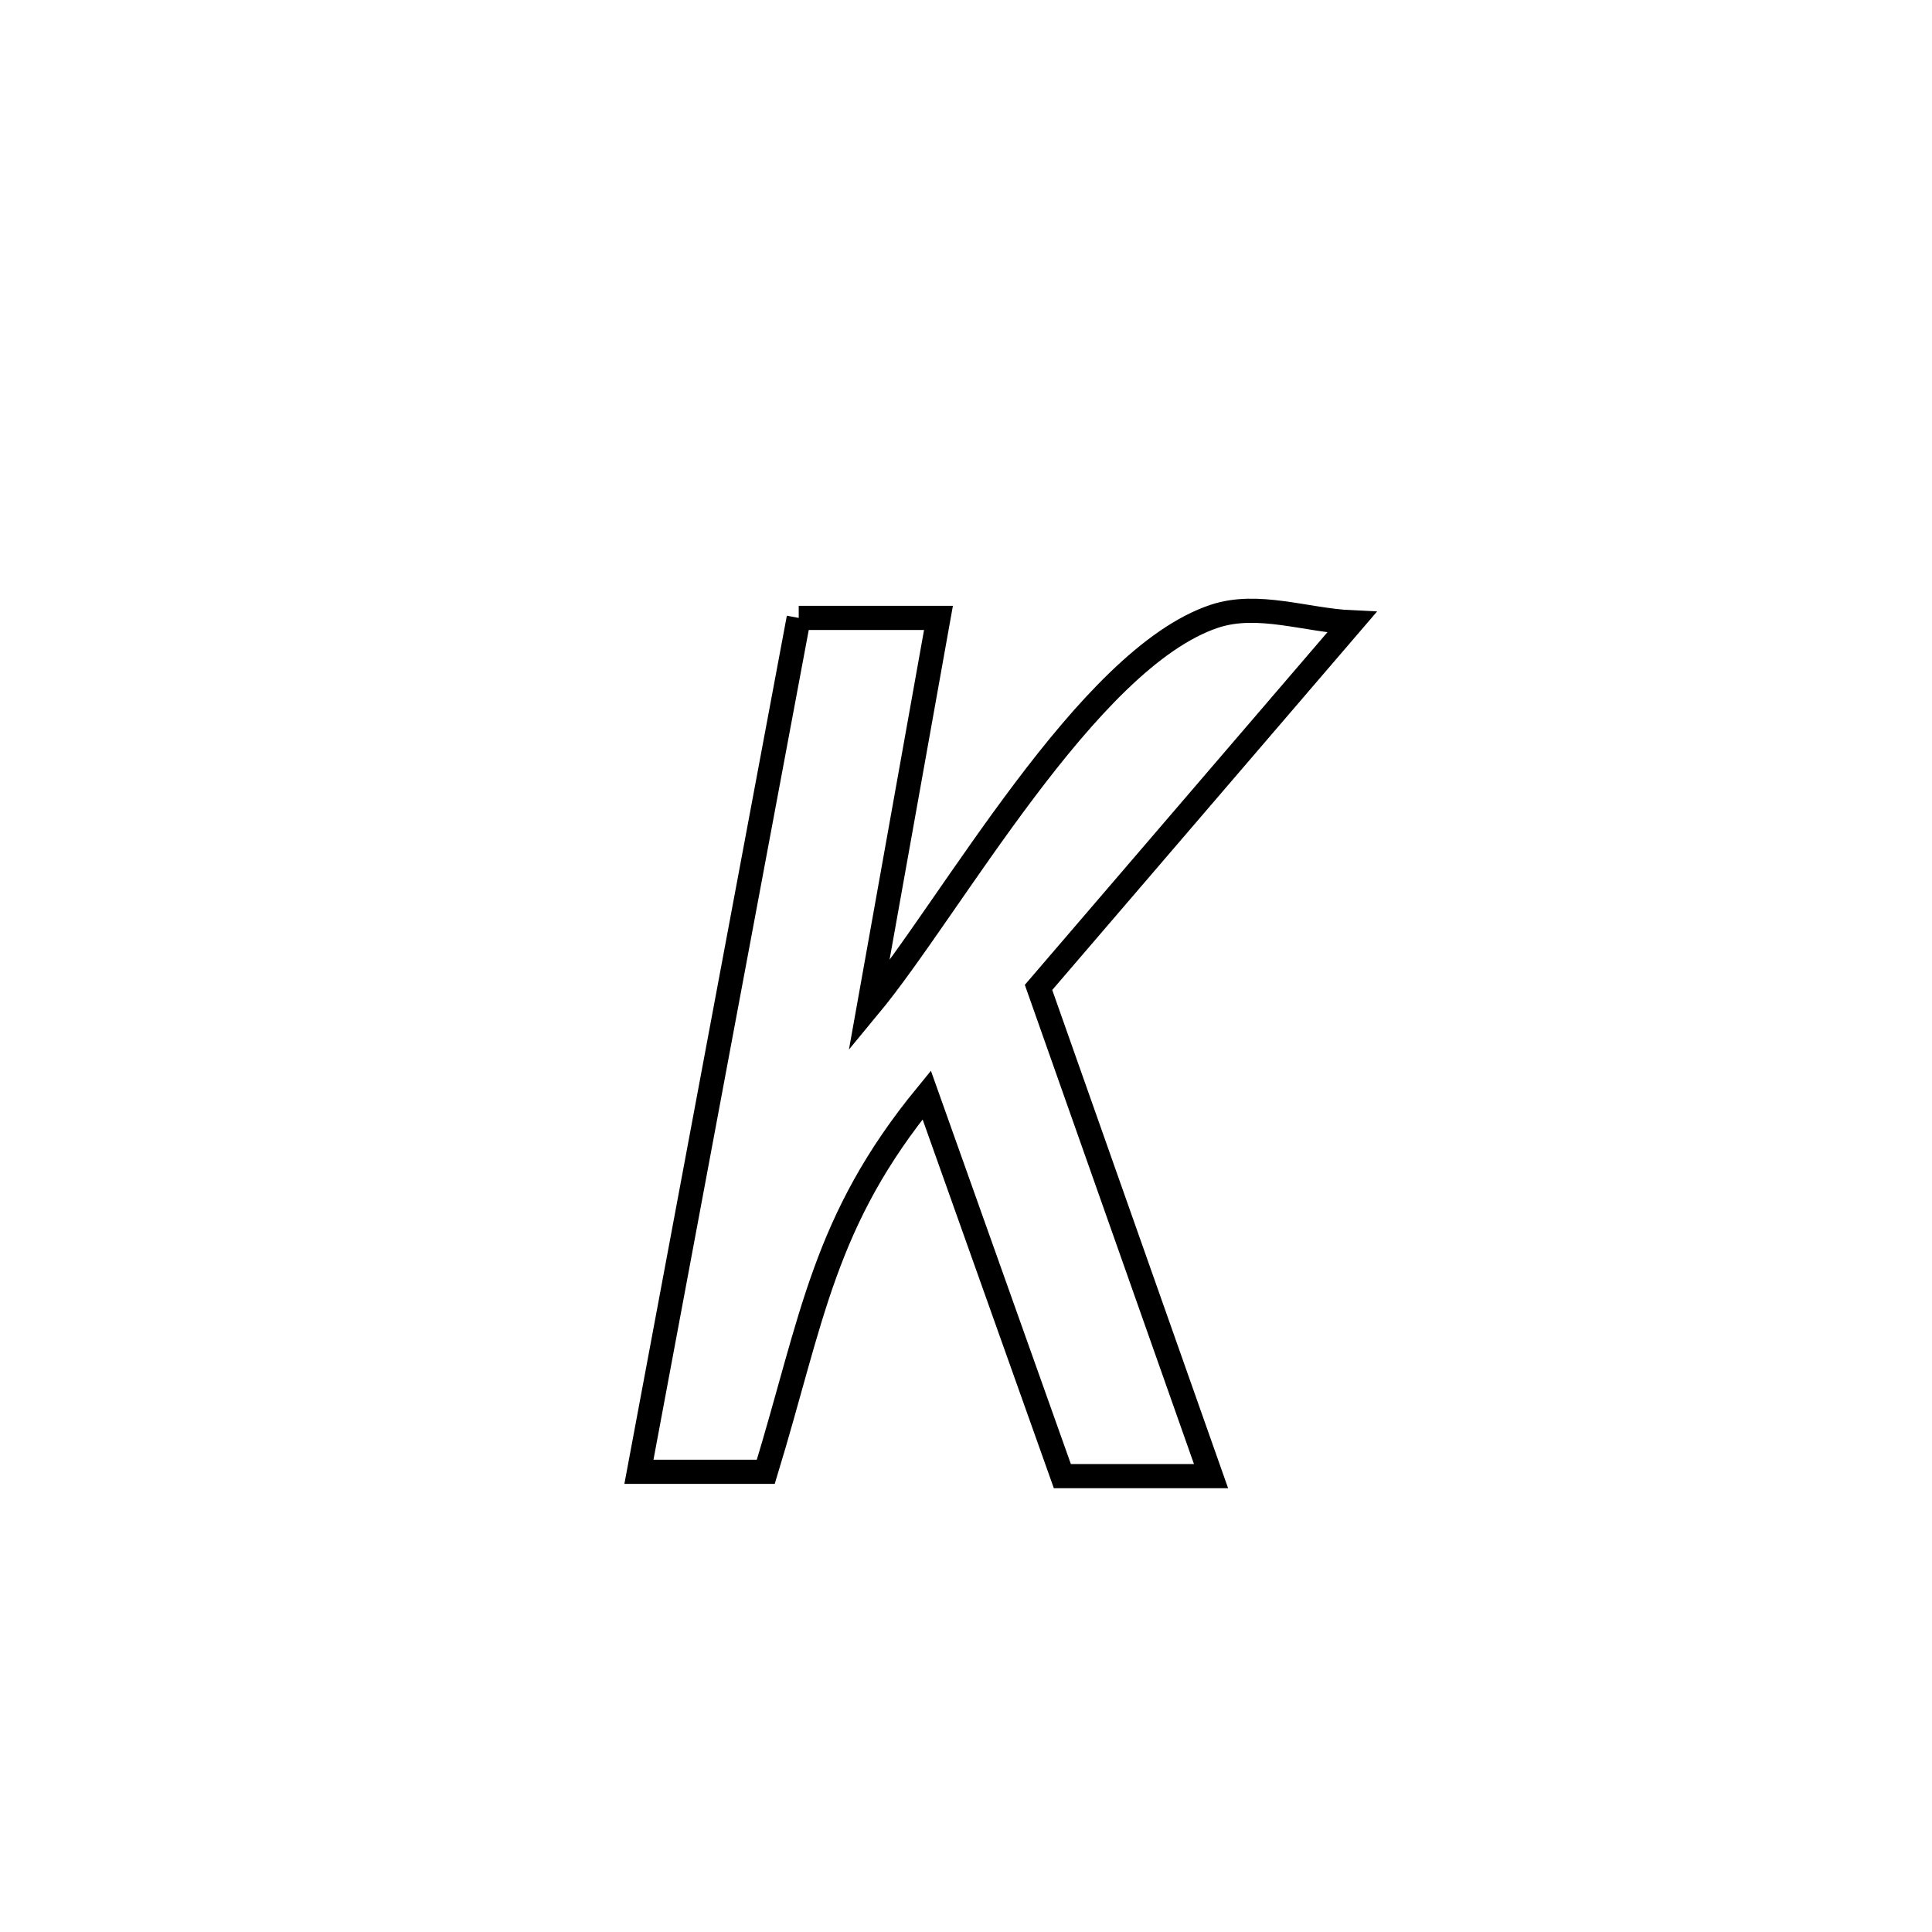 <svg xmlns="http://www.w3.org/2000/svg" viewBox="0.0 0.0 24.0 24.0" height="200px" width="200px"><path fill="none" stroke="black" stroke-width=".3" stroke-opacity="1.0"  filling="0" d="M9.922 7.676 L9.922 7.676 C10.5 7.676 11.079 7.676 11.658 7.676 L11.658 7.676 C11.37 9.285 11.082 10.894 10.794 12.503 L10.794 12.503 C11.811 11.275 13.505 8.18 15.087 7.655 C15.627 7.476 16.224 7.705 16.793 7.731 L16.793 7.731 C15.495 9.242 14.198 10.754 12.901 12.266 L12.901 12.266 C13.615 14.289 14.33 16.313 15.044 18.337 L15.044 18.337 C14.428 18.337 13.813 18.337 13.197 18.337 L13.197 18.337 C12.635 16.759 12.074 15.18 11.512 13.602 L11.512 13.602 C10.228 15.168 10.095 16.374 9.513 18.283 L9.513 18.283 C8.988 18.283 8.462 18.283 7.937 18.283 L7.937 18.283 C8.268 16.515 8.599 14.748 8.929 12.98 C9.26 11.212 9.591 9.444 9.922 7.676 L9.922 7.676"></path></svg>